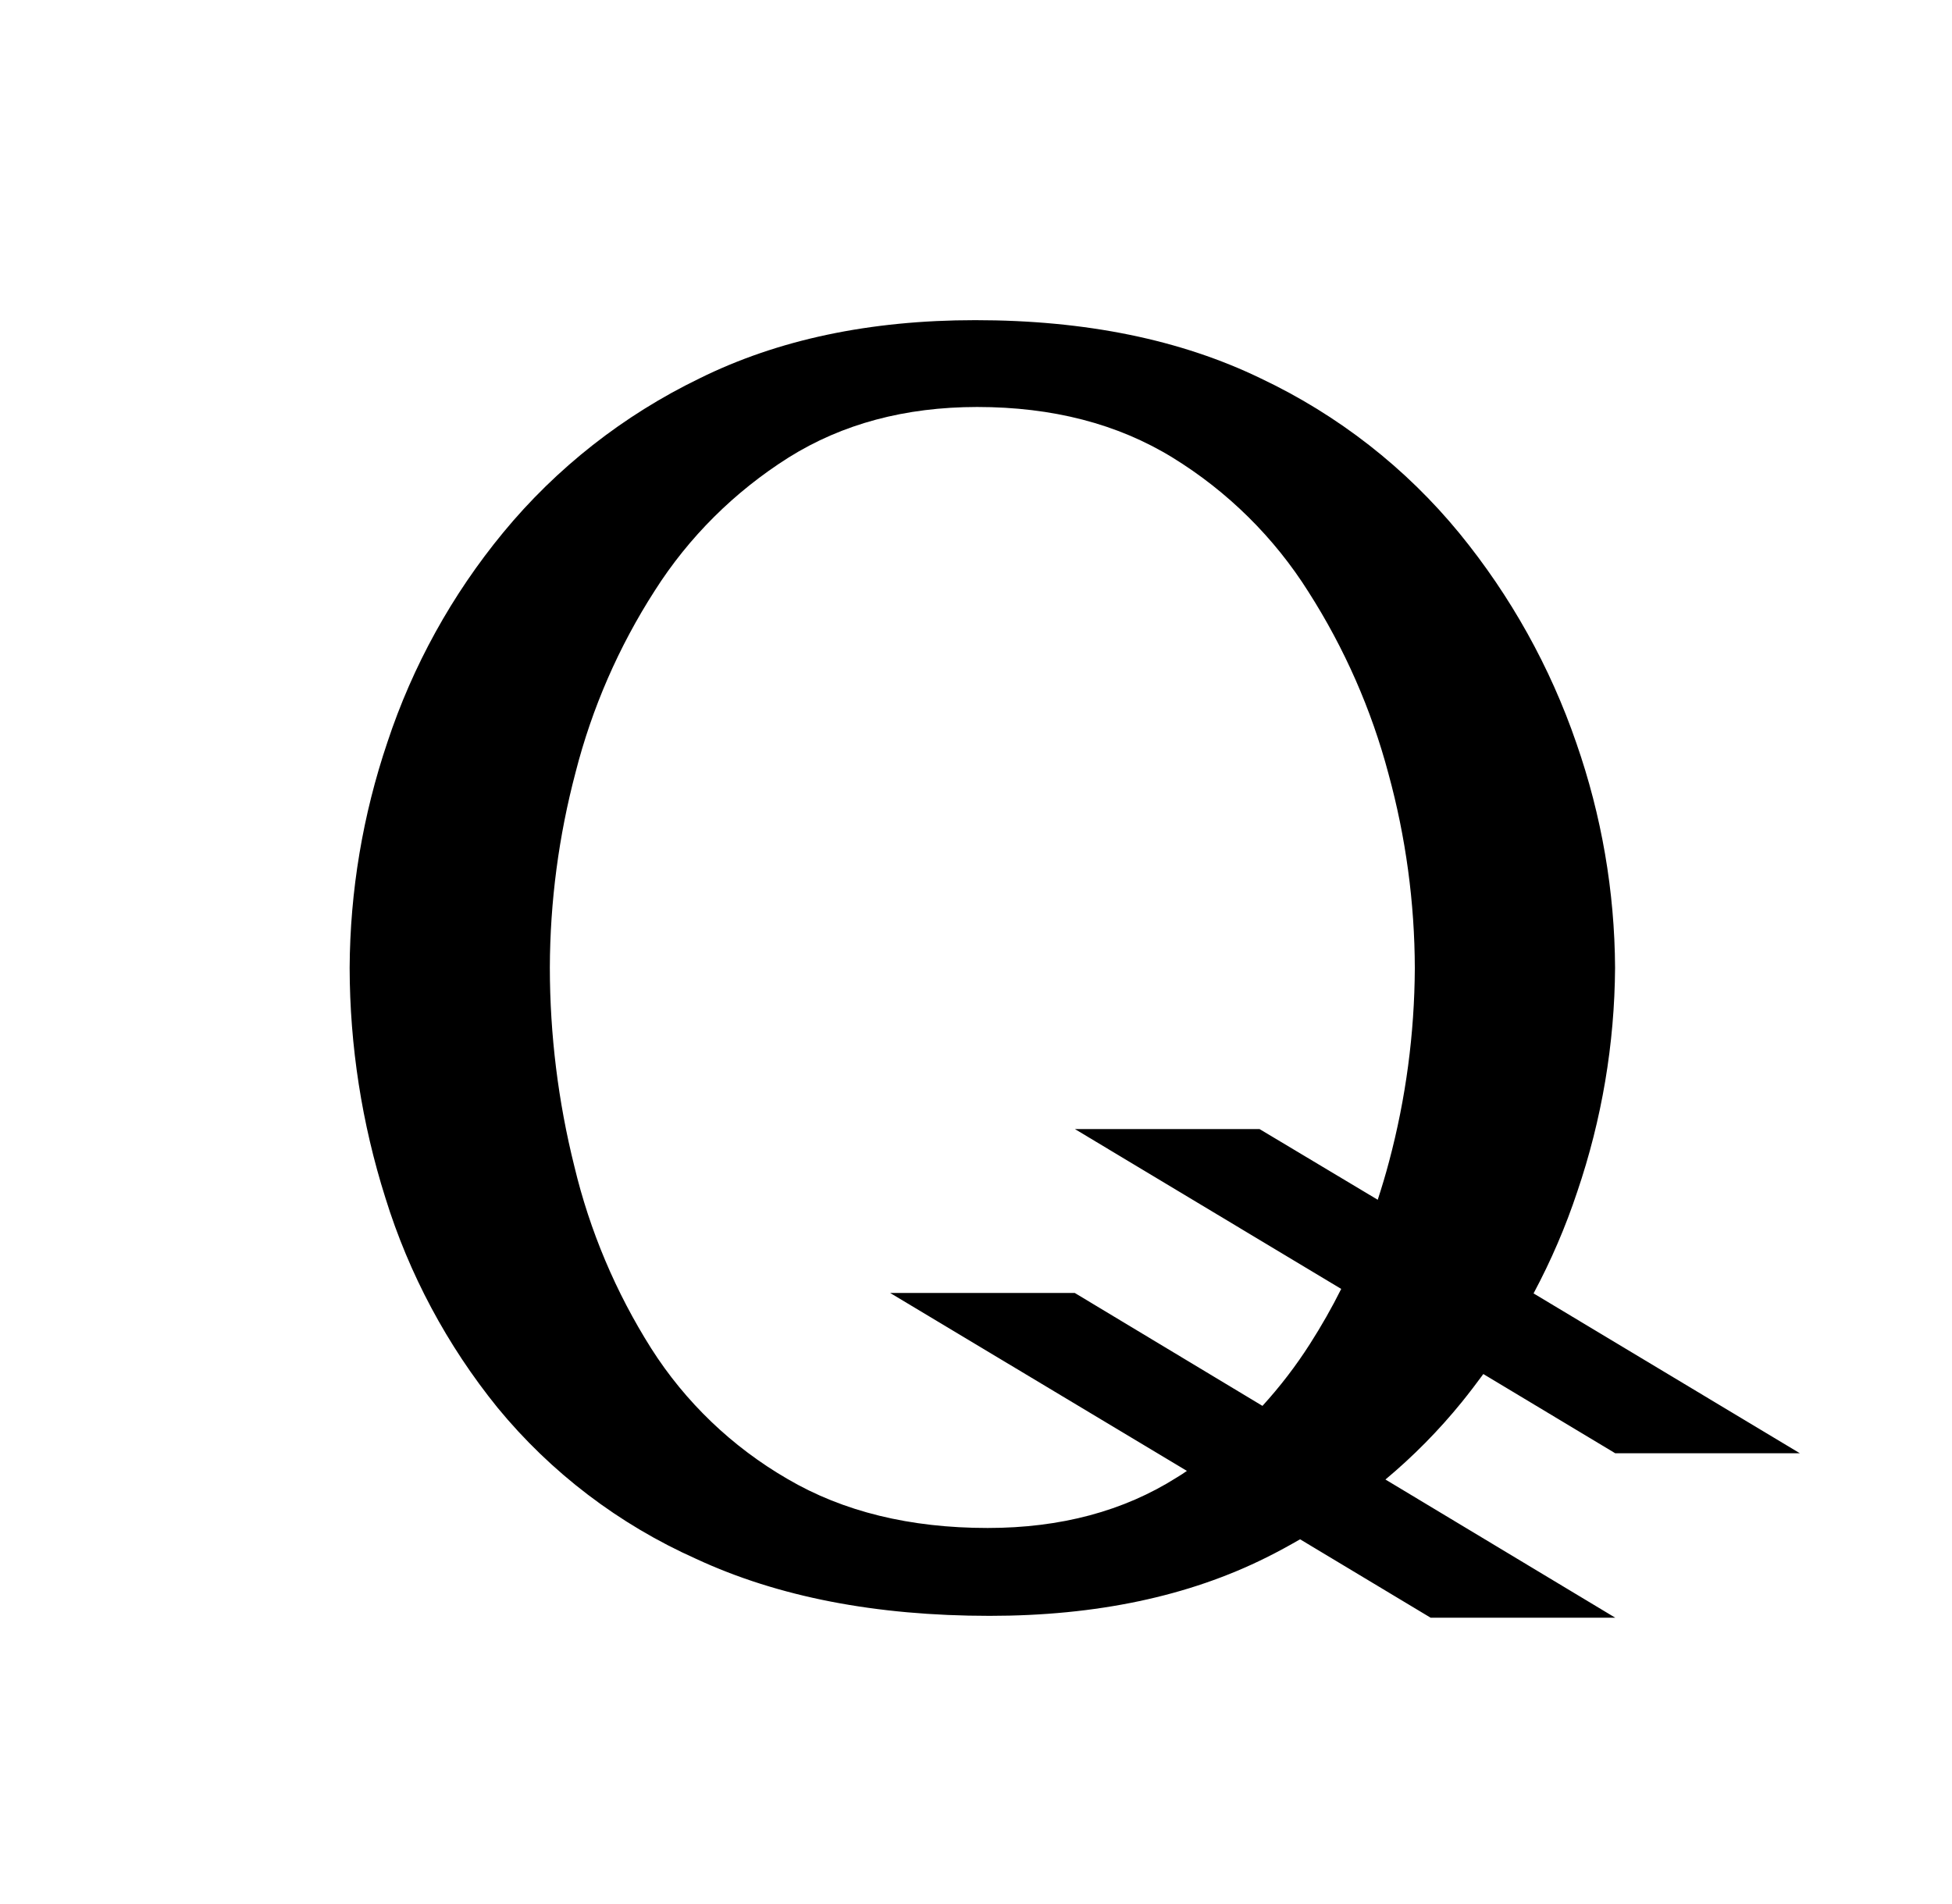 <svg width="100%" height="100%" viewBox="0 0 41 40" fill="none" xmlns="http://www.w3.org/2000/svg" id="q-logo">
<g clip-path="url(#clip0_2204_13159)">
<path fill-rule="evenodd" clip-rule="evenodd" d="M30.7 29.46C30.858 29.265 31.009 29.066 31.156 28.866L33.926 30.53H37.804L32.211 27.172C32.577 26.487 32.885 25.772 33.129 25.036C33.645 23.519 33.913 21.932 33.923 20.332C33.915 18.725 33.64 17.131 33.11 15.611C32.561 14.012 31.73 12.521 30.656 11.206C29.529 9.83 28.105 8.719 26.488 7.953C24.803 7.135 22.802 6.726 20.484 6.726C18.268 6.726 16.335 7.135 14.686 7.953C13.093 8.726 11.689 9.829 10.57 11.187C9.491 12.496 8.667 13.99 8.137 15.593C7.62 17.122 7.352 18.721 7.344 20.332C7.347 21.971 7.6 23.601 8.095 25.165C8.591 26.767 9.39 28.262 10.45 29.572C11.571 30.937 13 32.025 14.624 32.75C16.34 33.547 18.394 33.946 20.786 33.946C23.027 33.946 24.966 33.536 26.603 32.718C26.844 32.599 27.077 32.47 27.307 32.338L30.049 33.985H33.927L29.1 31.082C29.685 30.593 30.221 30.05 30.7 29.46ZM22.575 27.163H18.697L24.93 30.901C24.859 30.949 24.791 30.997 24.719 31.038C23.602 31.746 22.278 32.1 20.746 32.1C19.111 32.1 17.709 31.756 16.54 31.07C15.375 30.395 14.393 29.454 13.677 28.326C12.933 27.148 12.388 25.858 12.065 24.508C11.723 23.14 11.55 21.737 11.549 20.328C11.553 18.944 11.735 17.566 12.089 16.227C12.434 14.876 12.995 13.587 13.752 12.41C14.467 11.284 15.428 10.329 16.563 9.612C17.691 8.905 19.011 8.551 20.524 8.55C22.107 8.55 23.474 8.904 24.627 9.612C25.787 10.325 26.765 11.292 27.485 12.437C28.239 13.618 28.805 14.905 29.163 16.254C29.528 17.588 29.714 18.963 29.717 20.345C29.71 21.714 29.529 23.077 29.176 24.402C29.104 24.675 29.024 24.941 28.938 25.205L26.456 23.72H22.578L28.171 27.078C27.973 27.475 27.753 27.86 27.514 28.234C27.22 28.695 26.886 29.13 26.517 29.535L22.575 27.163Z" fill="currentColor"/>
</g>
<defs>
<clipPath id="clip0_2204_13159">
<rect width="40" height="40" fill="currentColor" transform="translate(0.5)"/>
</clipPath>
</defs>
</svg>
